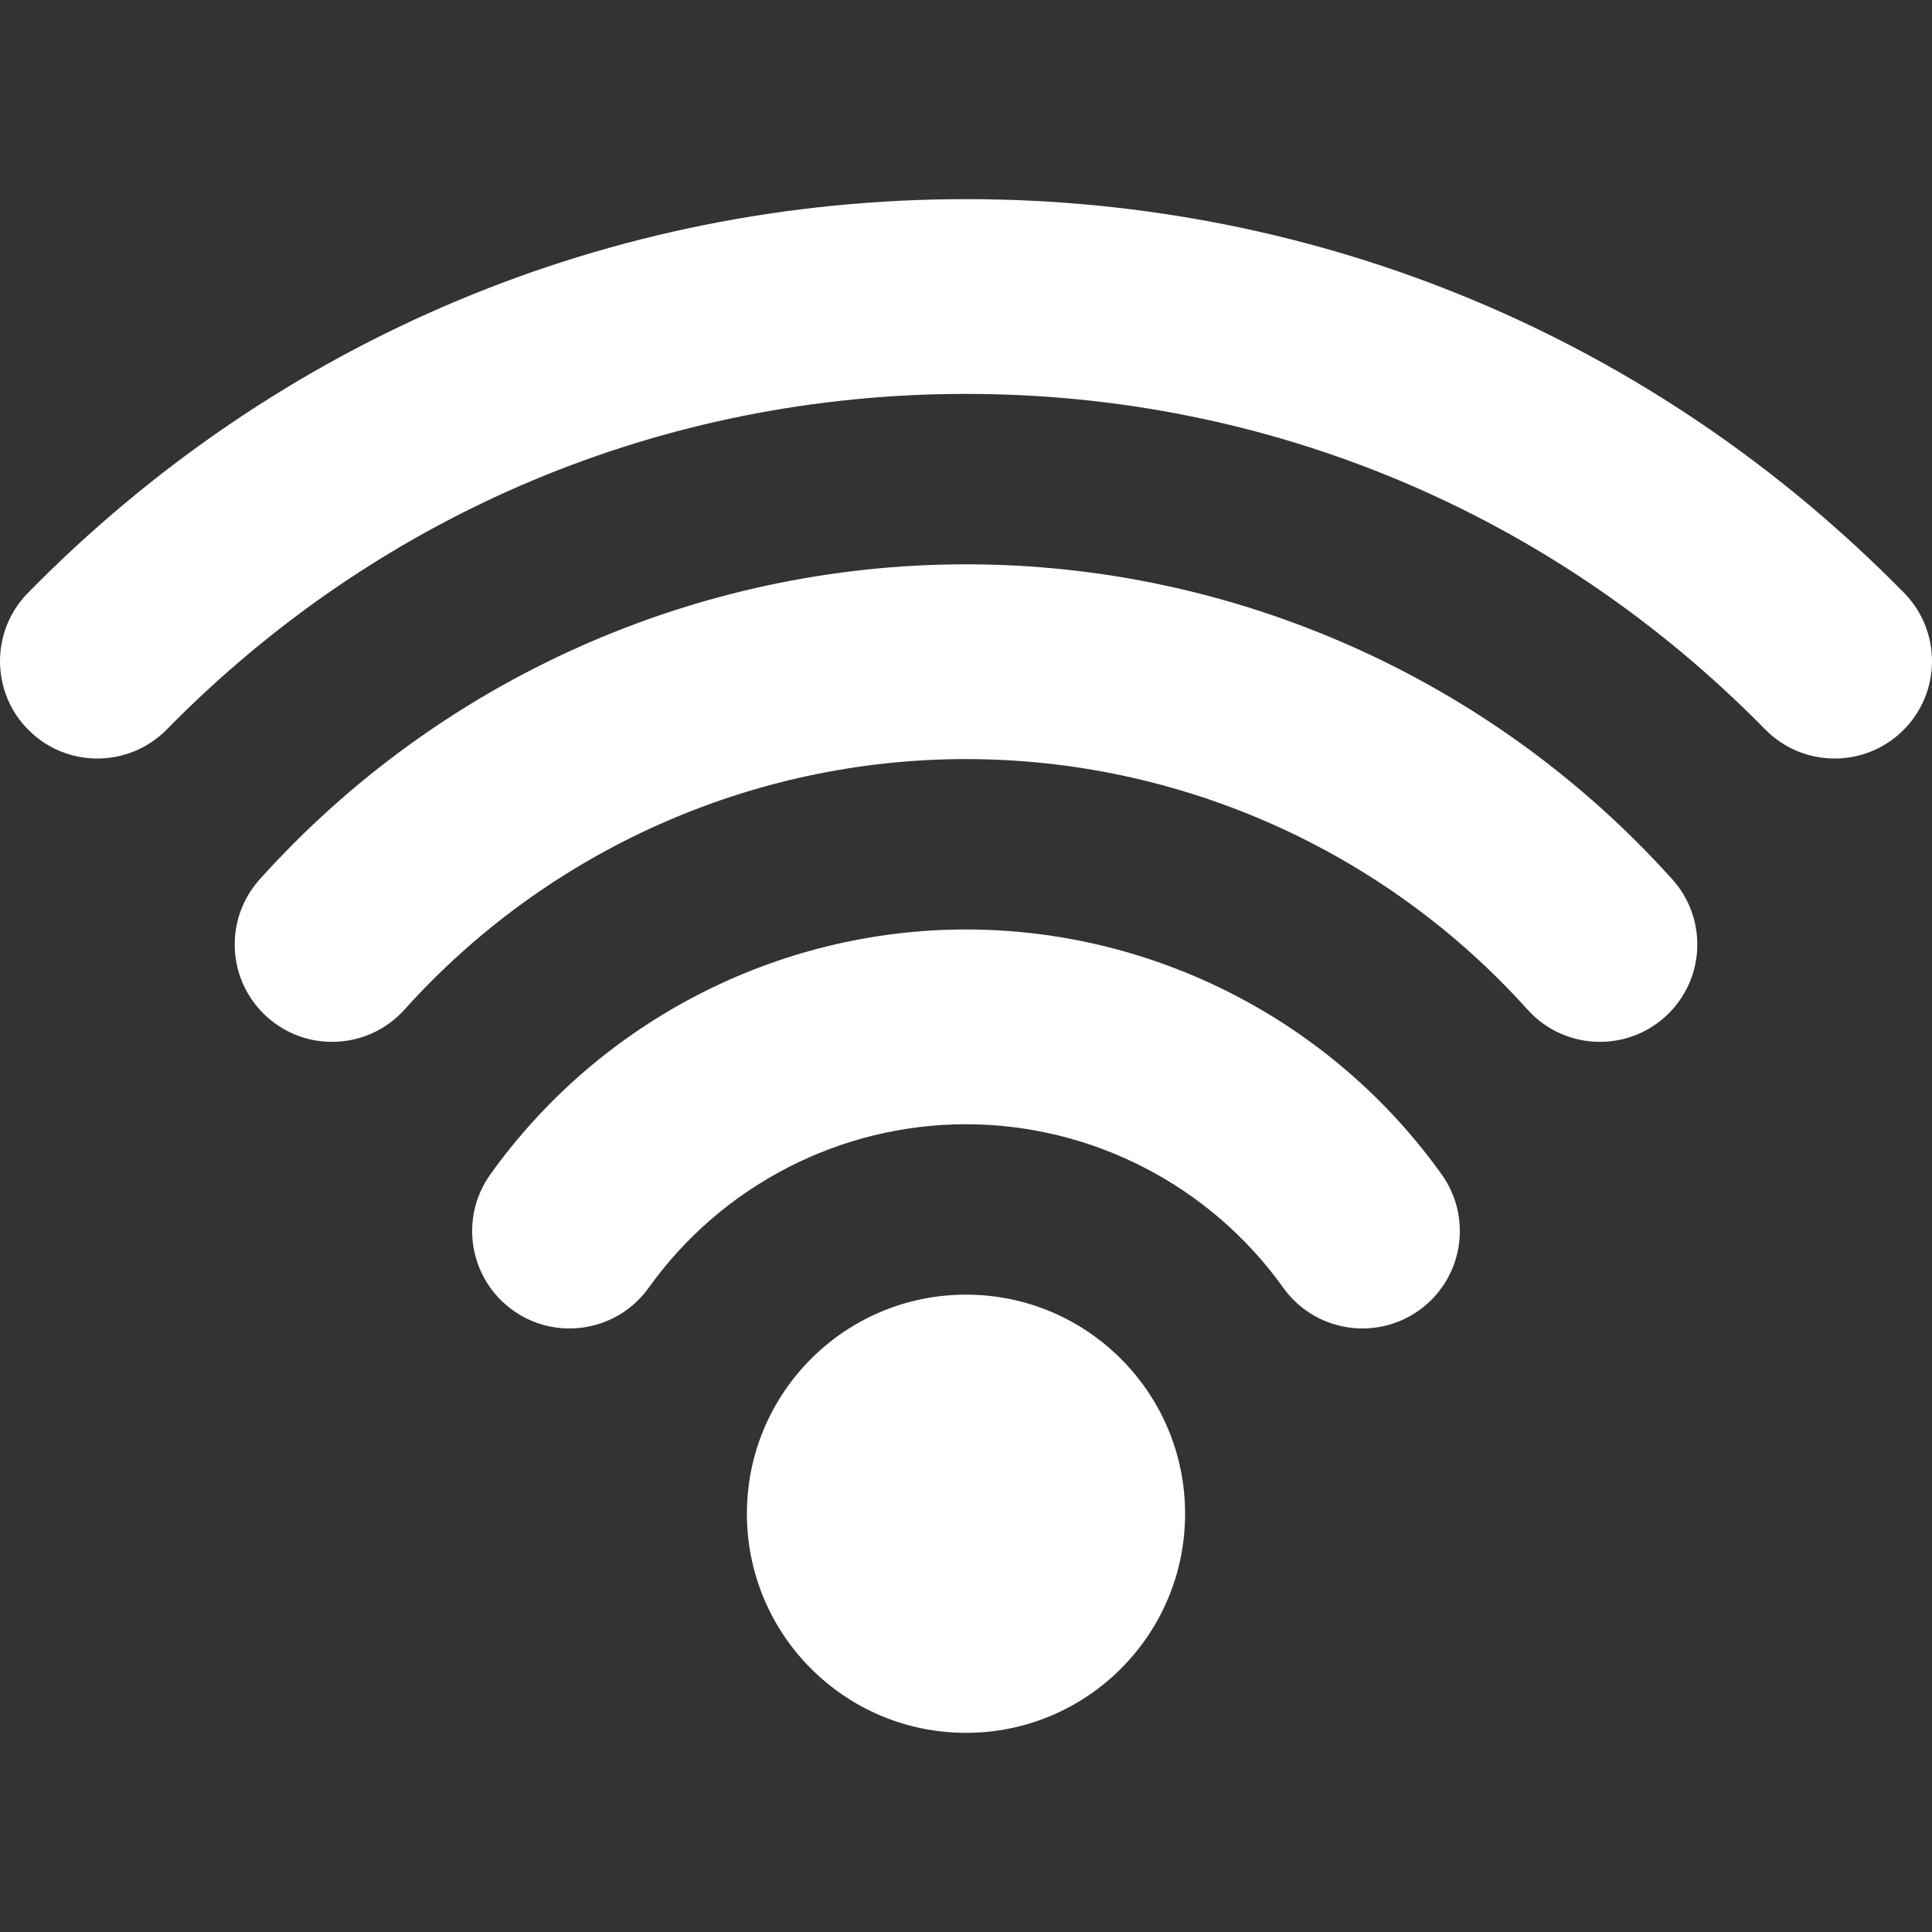 <svg fill="#ffff" height="20px" width="20px" version="1.1" id="Capa_1" xmlns="http://www.w3.org/2000/svg" xmlns:xlink="http://www.w3.org/1999/xlink" 
	 viewBox="0 0 365.892 365.892" xml:space="preserve">
<rect x="0" y="0" width="365.892" height="365.892" fill="#333333" stroke="none"/>
<g>
	<circle cx="182.945" cy="286.681" r="41.494"/>
	<path d="M182.946,176.029c-35.658,0-69.337,17.345-90.09,46.398c-5.921,8.288-4.001,19.806,4.286,25.726
		c3.249,2.321,6.994,3.438,10.704,3.438c5.754,0,11.423-2.686,15.021-7.724c13.846-19.383,36.305-30.954,60.078-30.954
		c23.775,0,46.233,11.571,60.077,30.953c5.919,8.286,17.437,10.209,25.726,4.288c8.288-5.92,10.208-17.438,4.288-25.726
		C252.285,193.373,218.606,176.029,182.946,176.029z"/>
	<path d="M182.946,106.873c-50.938,0-99.694,21.749-133.77,59.67c-6.807,7.576-6.185,19.236,1.392,26.044
		c3.523,3.166,7.929,4.725,12.32,4.725c5.051-0.001,10.082-2.063,13.723-6.116c27.091-30.148,65.849-47.439,106.336-47.439
		s79.246,17.291,106.338,47.438c6.808,7.576,18.468,8.198,26.043,1.391c7.576-6.808,8.198-18.468,1.391-26.043
		C282.641,128.621,233.883,106.873,182.946,106.873z"/>
	<path d="M360.611,112.293c-47.209-48.092-110.305-74.577-177.665-74.577c-67.357,0-130.453,26.485-177.664,74.579
		c-7.135,7.269-7.027,18.944,0.241,26.079c3.59,3.524,8.255,5.282,12.918,5.281c4.776,0,9.551-1.845,13.161-5.522
		c40.22-40.971,93.968-63.534,151.344-63.534c57.379,0,111.127,22.563,151.343,63.532c7.136,7.269,18.812,7.376,26.08,0.242
		C367.637,131.238,367.745,119.562,360.611,112.293z"/>
</g>
</svg>
